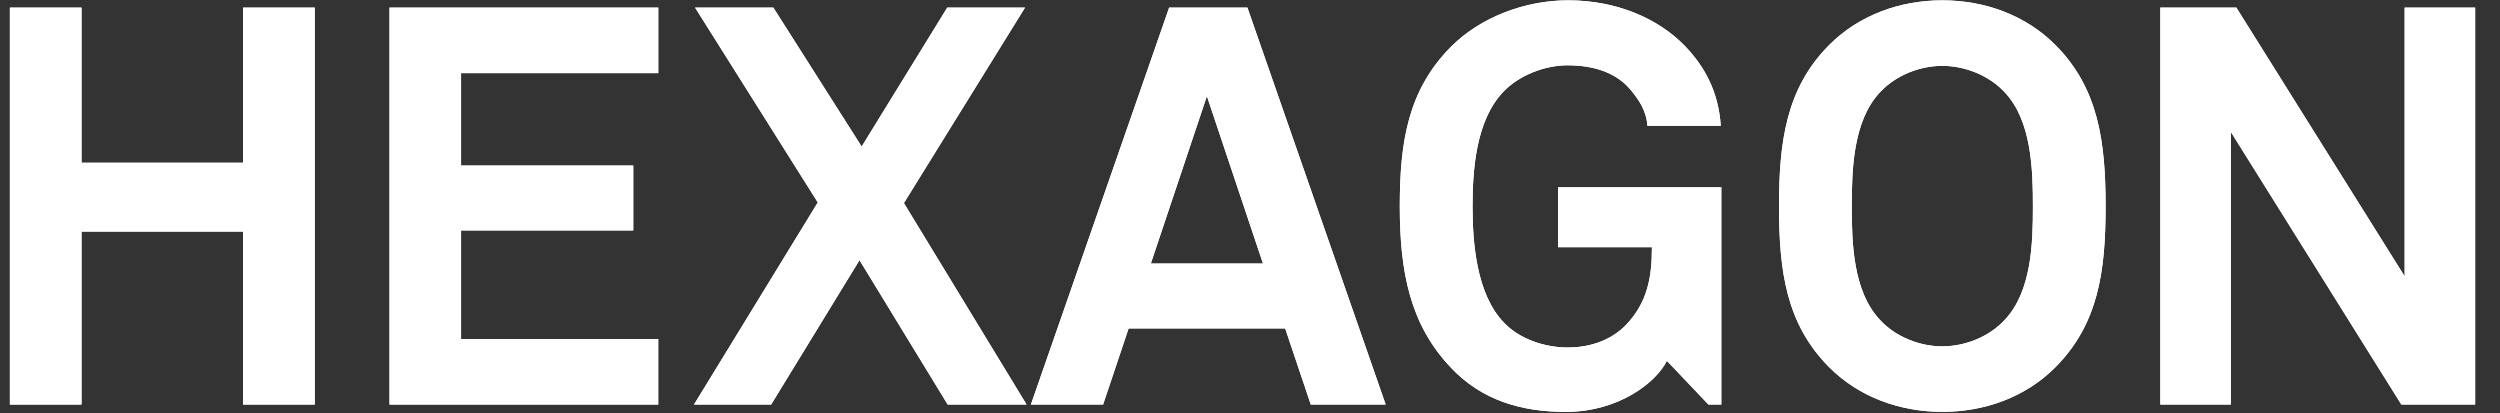 <svg width="121" height="20" viewBox="0 0 121 20" fill="none" xmlns="http://www.w3.org/2000/svg">
<rect x="0" y="0" width="121" height="20" fill="#333333" stroke="none"/>
<g clip-path="url(#clip0_1733_17309)">
<path d="M11.766 19.58V11.208H3.946V19.58H0.478V0.369H3.946V7.876H11.766V0.369H15.234V19.58H11.766Z" fill="white"/>
<path d="M15.234 0.368H11.765V7.876H3.945V0.368H0.478V19.58H3.945V11.209H11.765V19.58H15.234V0.368Z" fill="white"/>
<path d="M18.853 19.58V0.369H31.861V3.54H22.316V8.012H30.65V11.154H22.316V16.41H31.859V19.58H18.853Z" fill="white"/>
<path d="M31.861 0.368H18.852V19.58H31.859V16.409H22.315V11.154H30.65V8.012H22.315V3.539H31.861V0.368Z" fill="white"/>
<path d="M45.868 19.58L41.601 12.592L37.324 19.58H33.59L39.582 9.798L33.642 0.369H37.43L41.705 7.094L45.847 0.369H49.61L43.749 9.828L49.685 19.58H45.868Z" fill="white"/>
<path d="M49.61 0.368H45.846L41.704 7.093L37.43 0.368H33.643L39.581 9.798L33.591 19.58H37.323L41.6 12.591L45.868 19.58H49.686L43.749 9.828L49.61 0.368Z" fill="white"/>
<path d="M63.442 19.58L62.203 15.896H54.625L53.39 19.58H49.896L56.587 0.369H60.376L67.067 19.58H63.442ZM58.413 4.651L55.699 12.756H61.129L58.413 4.651Z" fill="white"/>
<path d="M55.7 12.756L58.414 4.652L61.128 12.756H55.7ZM60.375 0.368H56.587L49.896 19.58H53.39L54.625 15.897H62.202L63.442 19.58H67.067L60.375 0.368Z" fill="white"/>
<path d="M82.689 19.581L80.679 17.466C80.113 18.58 78.287 19.906 75.893 19.934C73.693 19.96 71.728 19.393 70.221 17.791C68.236 15.706 67.75 13.13 67.75 9.988C67.75 6.845 68.154 4.354 70.222 2.269C71.675 0.806 73.85 0.016 75.893 0.016C78.234 0.016 80.248 0.887 81.538 2.215C82.48 3.187 83.176 4.411 83.285 6.09H79.735C79.681 5.329 79.309 4.819 78.905 4.326C78.234 3.54 77.185 3.161 75.869 3.161C74.765 3.161 73.496 3.65 72.746 4.46C71.433 5.843 71.272 8.23 71.272 9.988C71.272 11.751 71.458 14.217 72.774 15.599C73.531 16.41 74.765 16.818 75.869 16.818C77.102 16.818 78.07 16.384 78.719 15.706C79.735 14.623 79.953 13.432 79.953 11.966H75.41V9.065H83.313V19.581H82.689Z" fill="white"/>
<path d="M75.893 0.016C73.849 0.016 71.674 0.806 70.222 2.269C68.154 4.354 67.749 6.845 67.749 9.988C67.749 13.131 68.236 15.706 70.221 17.791C71.694 19.356 73.604 19.933 75.745 19.933C75.794 19.933 75.844 19.933 75.893 19.933C78.287 19.905 80.112 18.579 80.678 17.465L82.689 19.58H83.312V9.066H75.409V11.966H79.952C79.952 13.431 79.735 14.623 78.718 15.706C78.07 16.383 77.102 16.819 75.869 16.819C74.764 16.819 73.529 16.409 72.774 15.598C71.458 14.216 71.271 11.751 71.271 9.988C71.271 8.229 71.433 5.843 72.746 4.46C73.496 3.65 74.764 3.16 75.869 3.16C77.186 3.16 78.234 3.539 78.904 4.326C79.309 4.819 79.681 5.328 79.735 6.089H83.285C83.176 4.41 82.48 3.187 81.538 2.214C80.247 0.887 78.234 0.016 75.893 0.016Z" fill="white"/>
<path d="M99.49 17.766C98.037 19.23 96.05 19.933 94.007 19.933C91.969 19.933 89.978 19.23 88.524 17.766C86.453 15.678 86.104 13.131 86.104 9.989C86.104 6.845 86.453 4.27 88.524 2.186C89.978 0.722 91.969 0.016 94.007 0.016C96.05 0.016 98.037 0.722 99.49 2.186C101.56 4.27 101.912 6.845 101.912 9.989C101.912 13.131 101.56 15.678 99.49 17.766ZM97.022 4.461C96.267 3.65 95.108 3.187 94.007 3.187C92.91 3.187 91.746 3.65 90.997 4.461C89.684 5.843 89.626 8.229 89.626 9.989C89.626 11.751 89.684 14.108 90.997 15.489C91.746 16.305 92.91 16.763 94.007 16.763C95.108 16.763 96.267 16.305 97.022 15.489C98.337 14.108 98.393 11.751 98.393 9.989C98.393 8.229 98.337 5.843 97.022 4.461" fill="white"/>
<path d="M89.626 9.988C89.626 8.23 89.684 5.843 90.997 4.46C91.746 3.65 92.909 3.187 94.007 3.187C95.107 3.187 96.267 3.65 97.022 4.46C98.336 5.843 98.392 8.23 98.392 9.988C98.392 11.751 98.336 14.108 97.022 15.49C96.267 16.305 95.107 16.763 94.007 16.763C92.909 16.763 91.746 16.305 90.997 15.49C89.684 14.108 89.626 11.751 89.626 9.988ZM94.007 0.017C91.97 0.017 89.977 0.723 88.524 2.186C86.454 4.271 86.105 6.845 86.105 9.988C86.105 13.131 86.454 15.678 88.524 17.765C89.977 19.23 91.97 19.933 94.007 19.933C96.05 19.933 98.038 19.23 99.49 17.765C101.56 15.678 101.911 13.131 101.911 9.988C101.911 6.845 101.56 4.271 99.49 2.186C98.038 0.723 96.05 0.017 94.007 0.017Z" fill="white"/>
<path d="M116.226 19.58L107.974 6.386V19.58H104.559V0.369H108.24L116.384 13.374V0.369H119.798V19.58H116.226Z" fill="white"/>
<path d="M119.798 0.368H116.385V13.374L108.241 0.368H104.56V19.58H107.974V6.386L116.225 19.58H119.798V0.368Z" fill="white"/>
</g>
<defs>
<clipPath id="clip0_1733_17309">
<rect width="120" height="20" fill="white" transform="translate(0.231)"/>
</clipPath>
</defs>
</svg>
